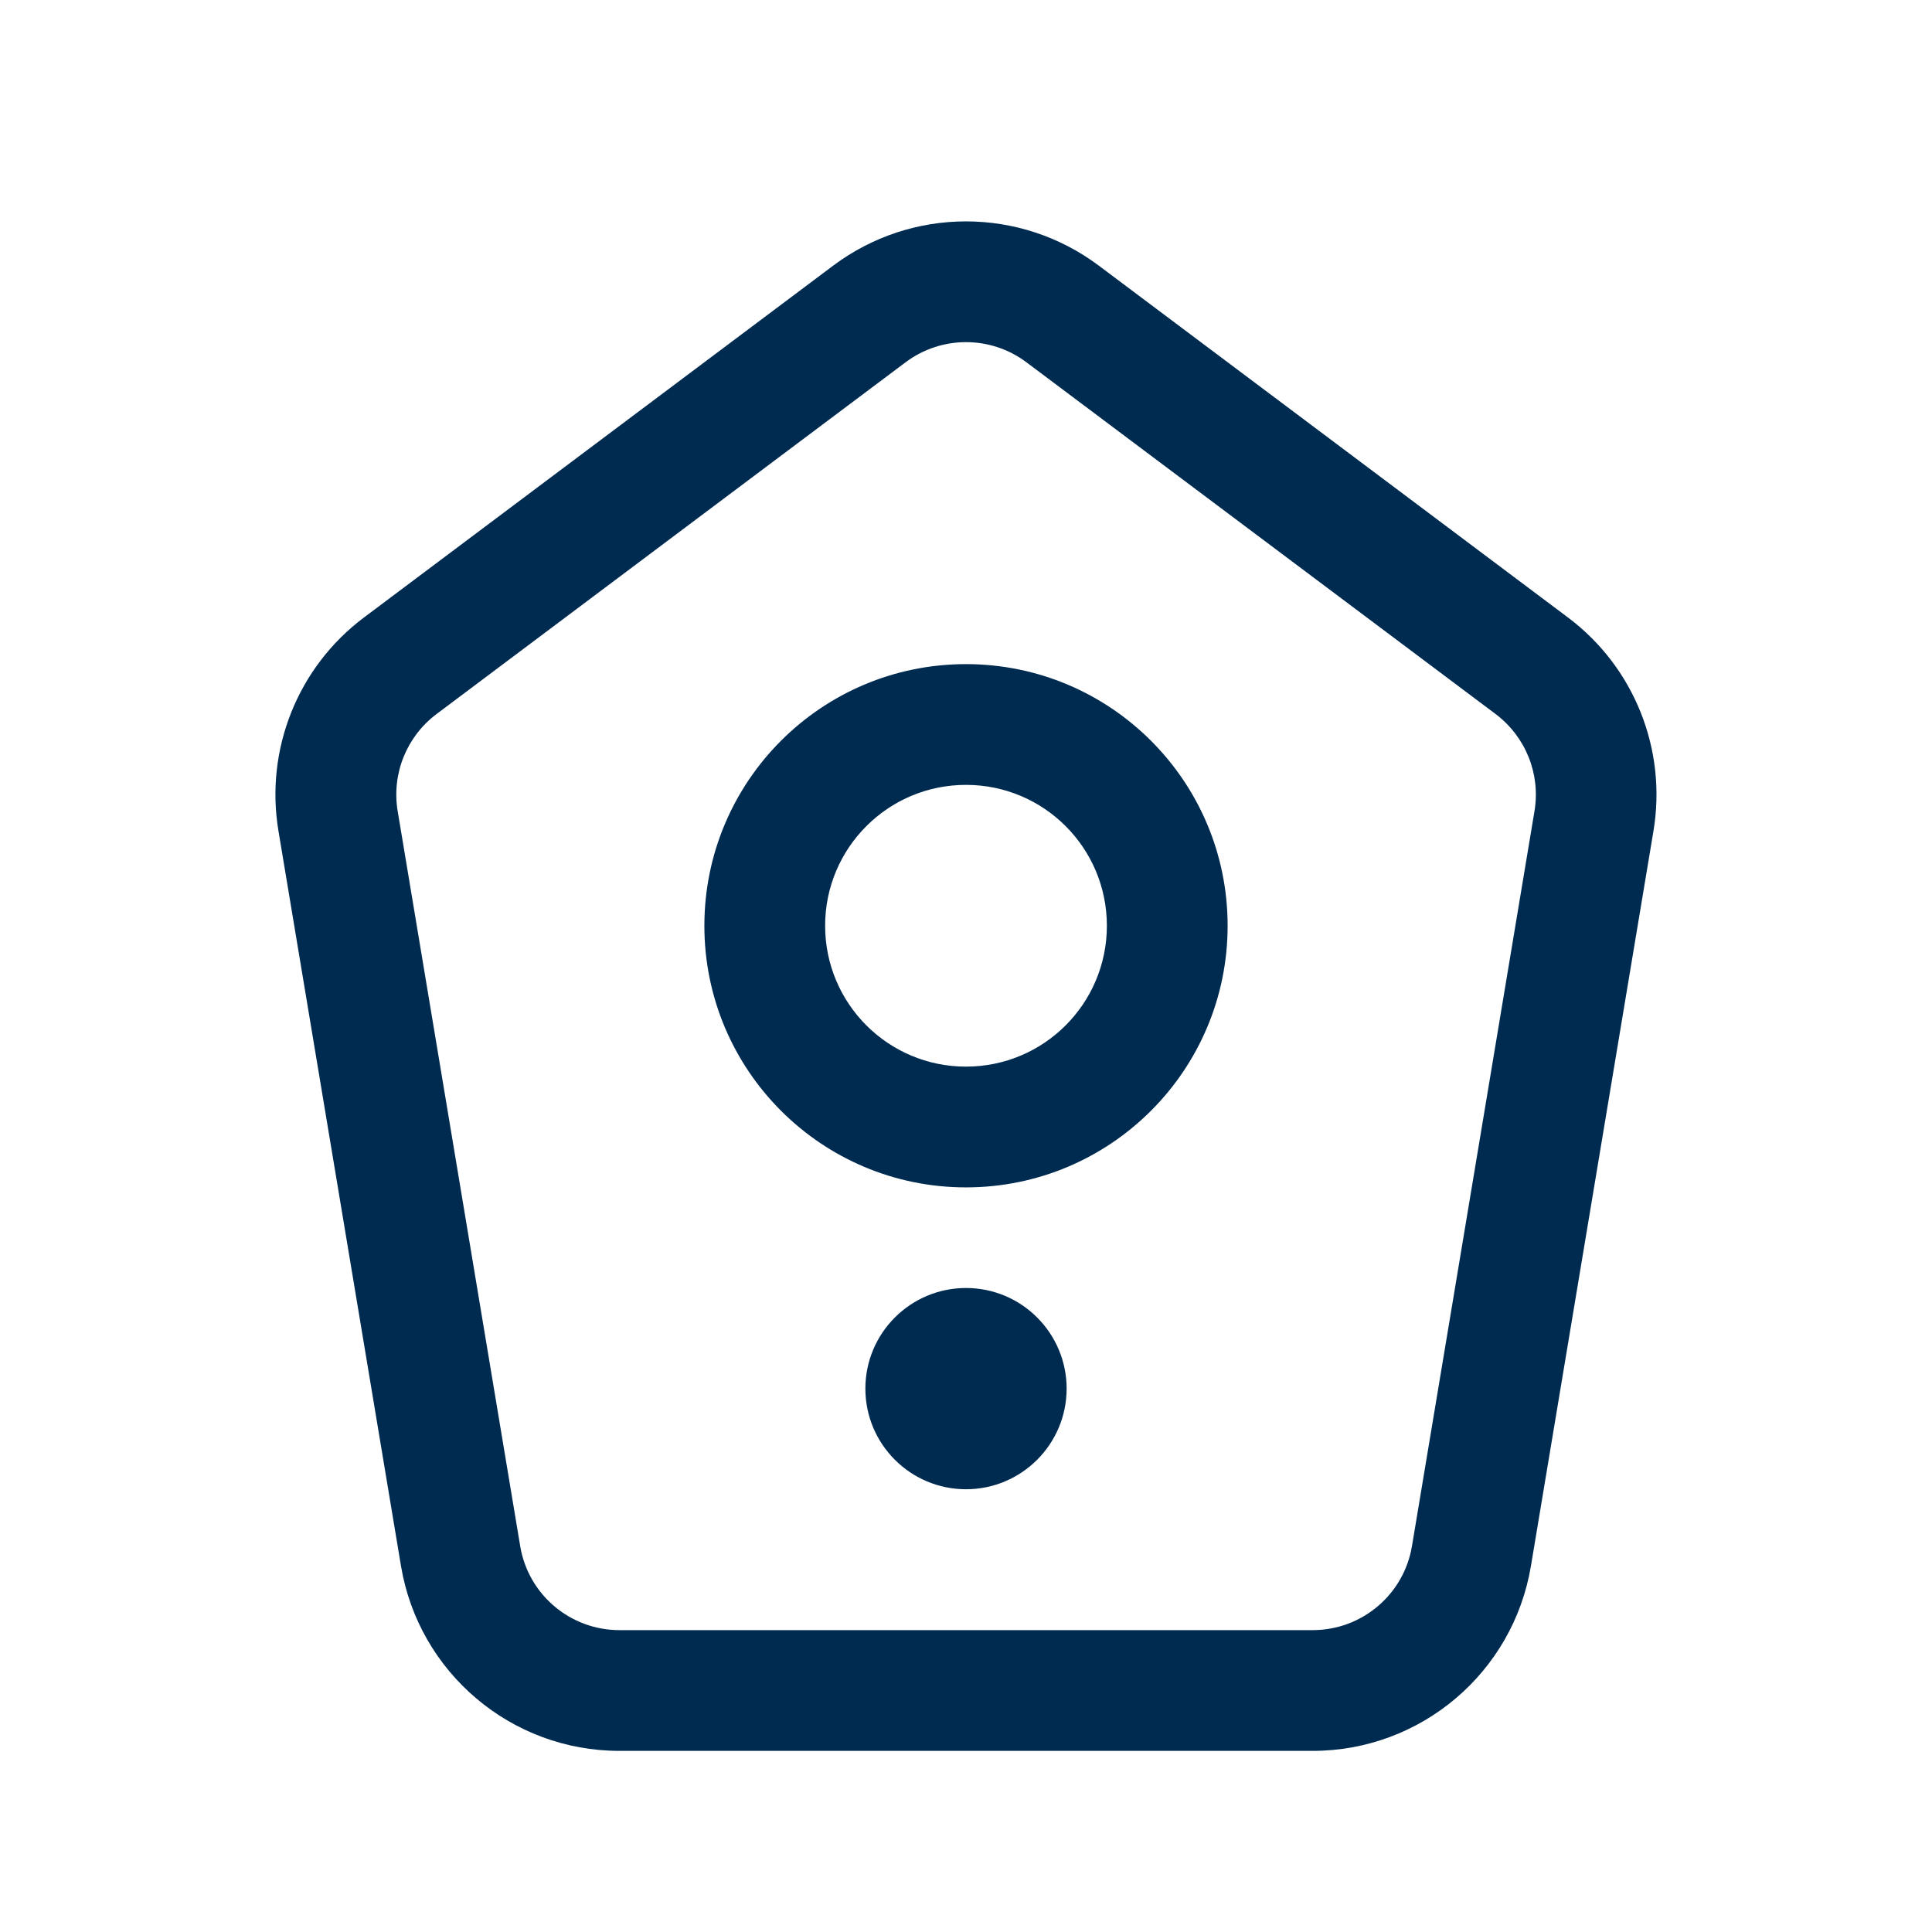 <svg width="24" height="24" viewBox="0 0 24 24" fill="none" xmlns="http://www.w3.org/2000/svg">
<path fill-rule="evenodd" clip-rule="evenodd" d="M12.75,4.5c-0.444,-0.333 -1.056,-0.333 -1.5,0l-5.827,4.37c-0.373,0.28 -0.56,0.745 -0.483,1.206l1.522,9.13c0.1,0.603 0.622,1.044 1.233,1.044h8.612c0.611,0 1.133,-0.442 1.233,-1.044l1.522,-9.13c0.077,-0.461 -0.11,-0.925 -0.483,-1.206zM10.35,3.3c0.978,-0.733 2.322,-0.733 3.3,0l5.827,4.37c0.822,0.616 1.232,1.639 1.063,2.652l-1.522,9.13c-0.221,1.326 -1.368,2.298 -2.712,2.298h-8.612c-1.344,0 -2.492,-0.972 -2.713,-2.298l-1.522,-9.13c-0.169,-1.013 0.241,-2.036 1.063,-2.652zM10.75,17.25c0,-0.69 0.56,-1.25 1.25,-1.25c0.69,0 1.25,0.56 1.25,1.25c0,0.69 -0.56,1.25 -1.25,1.25c-0.69,0 -1.25,-0.56 -1.25,-1.25zM15.25,11.5c0,1.795 -1.455,3.25 -3.25,3.25c-1.795,0 -3.25,-1.455 -3.25,-3.25c0,-1.795 1.455,-3.25 3.25,-3.25c1.795,0 3.25,1.455 3.25,3.25zM12,13.25c0.967,0 1.75,-0.783 1.75,-1.75c0,-0.967 -0.783,-1.75 -1.75,-1.75c-0.967,0 -1.75,0.783 -1.75,1.75c0,0.967 0.783,1.75 1.75,1.75z" fill="#002B51"/>
</svg>
